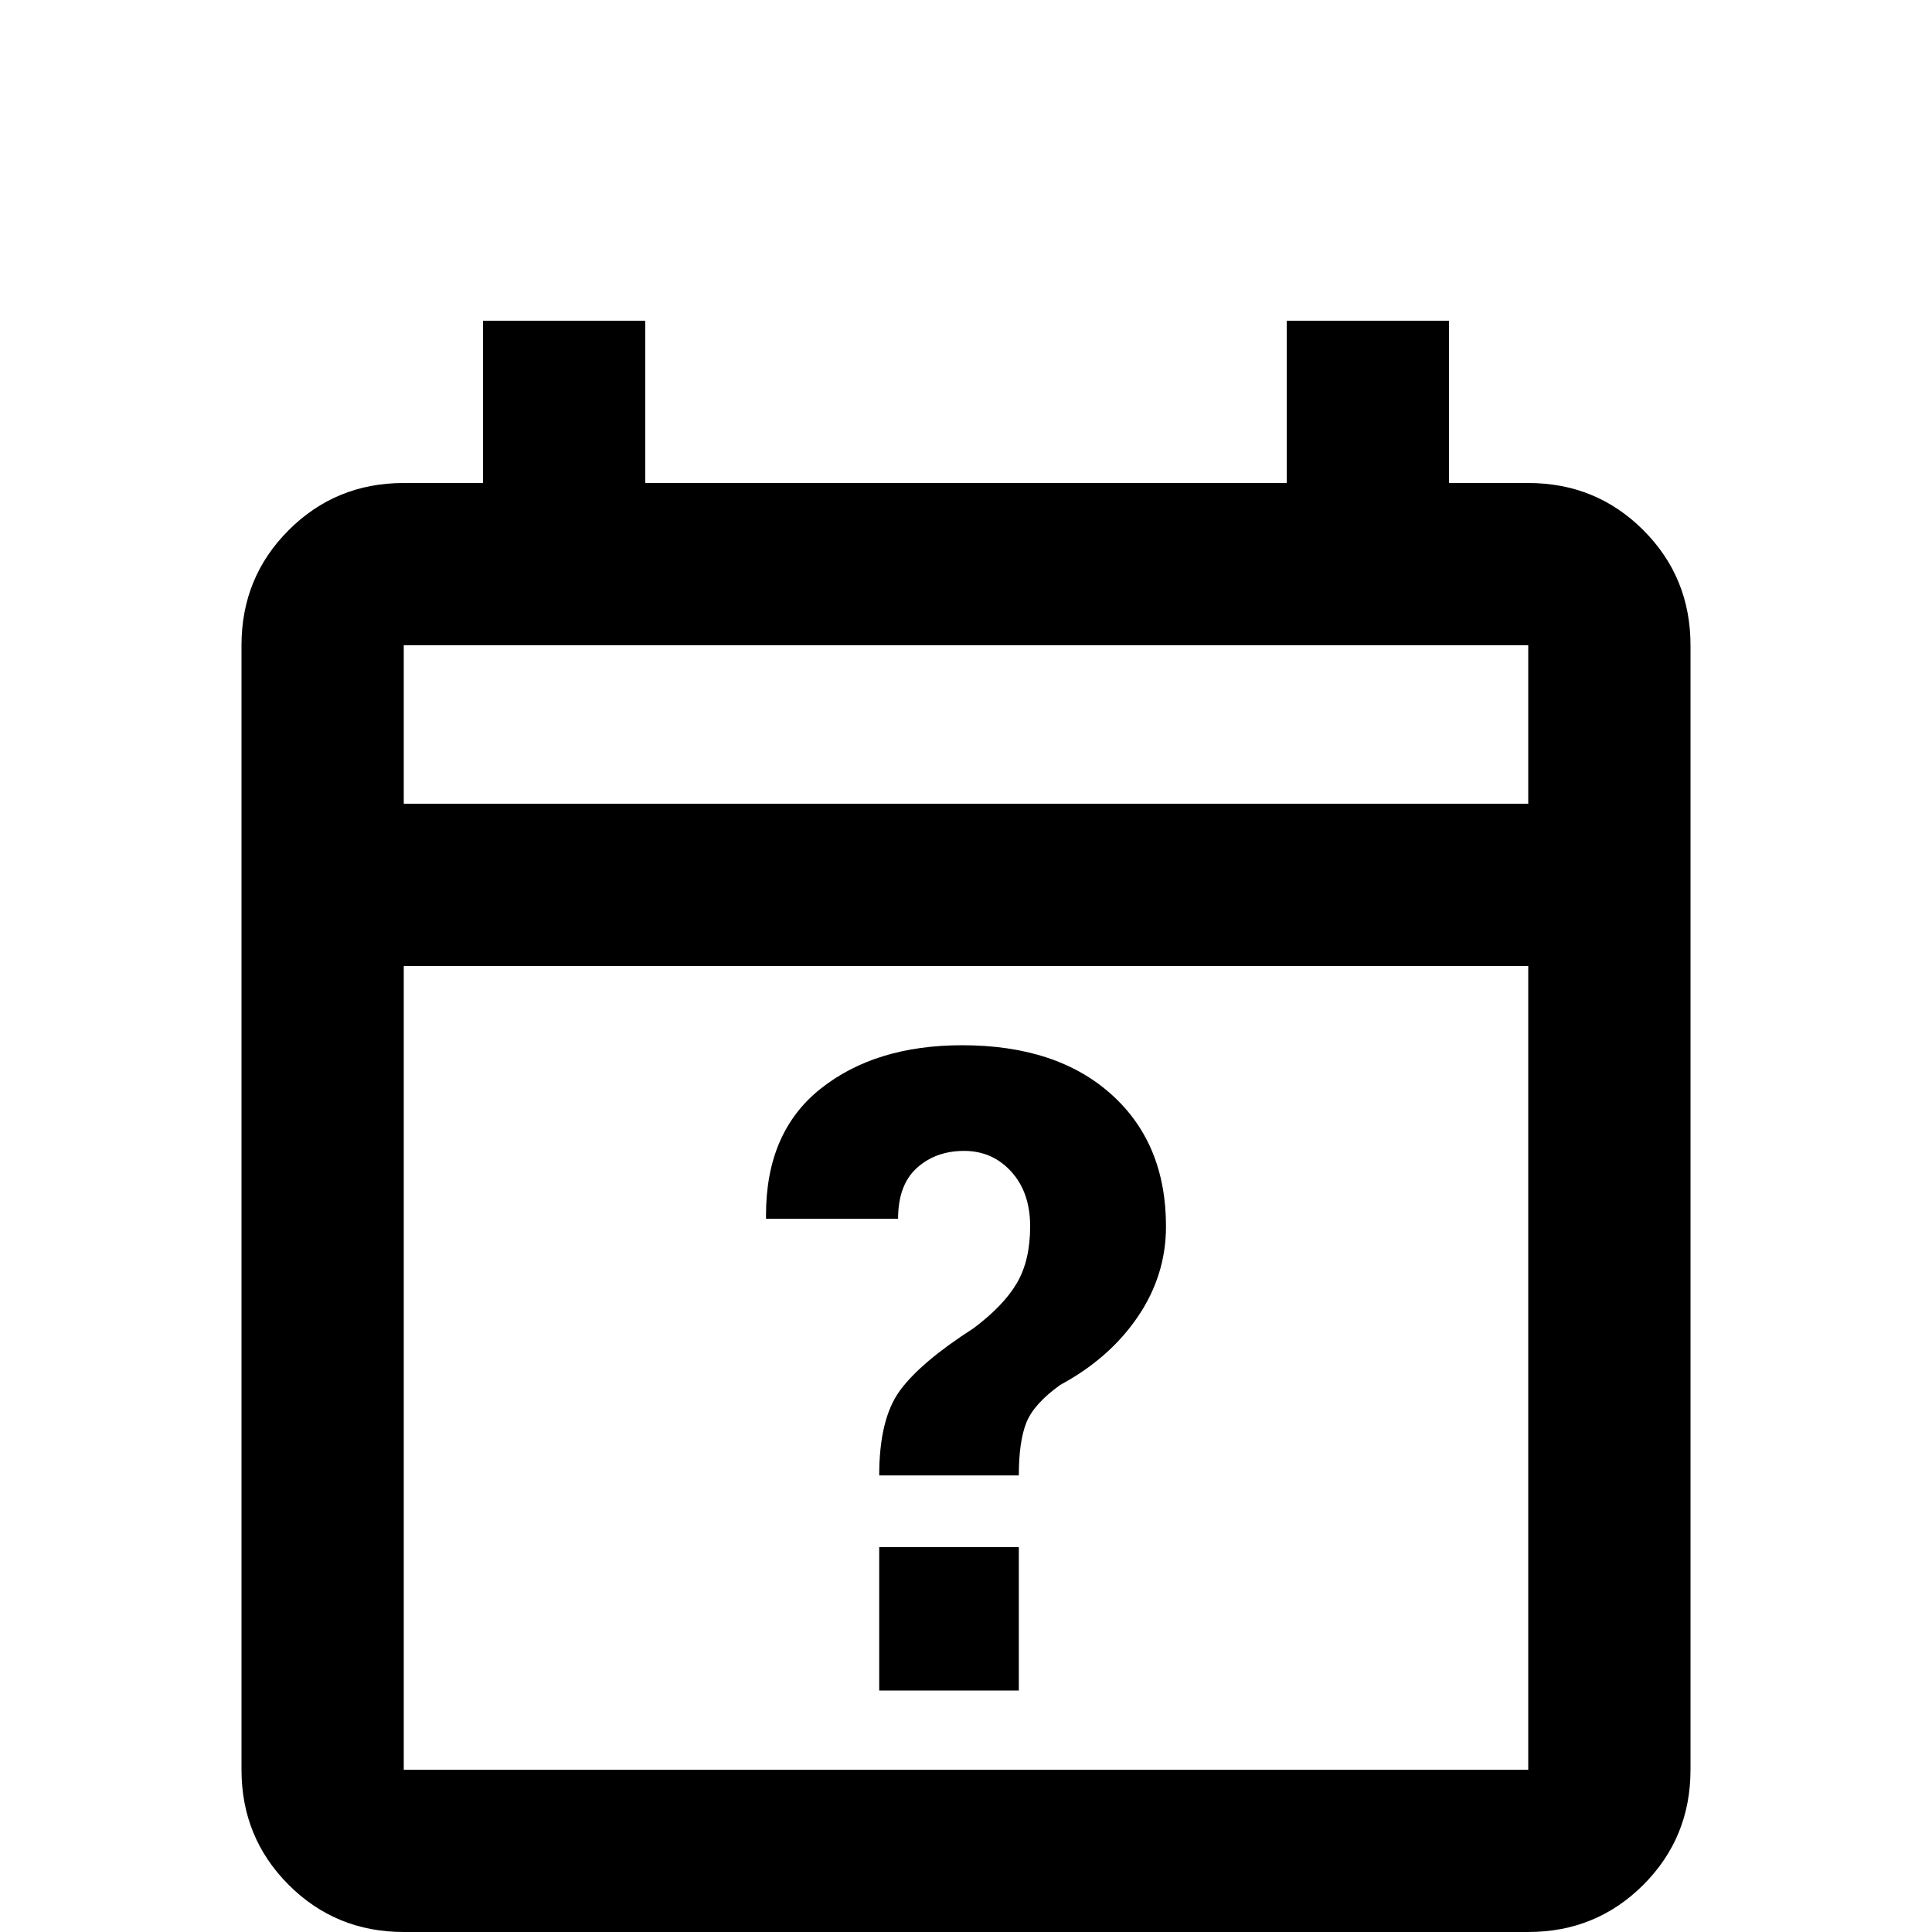 <svg xmlns="http://www.w3.org/2000/svg" viewBox="0 -512 512 512">
	<path fill="#000000" d="M255 -235Q232 -235 217.5 -223.5Q203 -212 203 -190V-189H238Q238 -198 243 -202.5Q248 -207 255.5 -207Q263 -207 268 -201.5Q273 -196 273 -187Q273 -178 269.5 -172Q266 -166 258 -160Q244 -151 238.5 -143.5Q233 -136 233 -121H270Q270 -130 272 -135Q274 -140 281 -145Q294 -152 301.5 -163Q309 -174 309 -187Q309 -209 294.5 -222Q280 -235 255 -235ZM233 -102V-64H270V-102ZM405 -384H384V-427H341V-384H171V-427H128V-384H107Q89 -384 76.5 -371.5Q64 -359 64 -341V-43Q64 -25 76.5 -12.5Q89 0 107 0H405Q423 0 435.5 -12.5Q448 -25 448 -43V-341Q448 -359 435.5 -371.5Q423 -384 405 -384ZM405 -341V-299H107V-341ZM107 -43V-256H405V-43Z"/>
</svg>